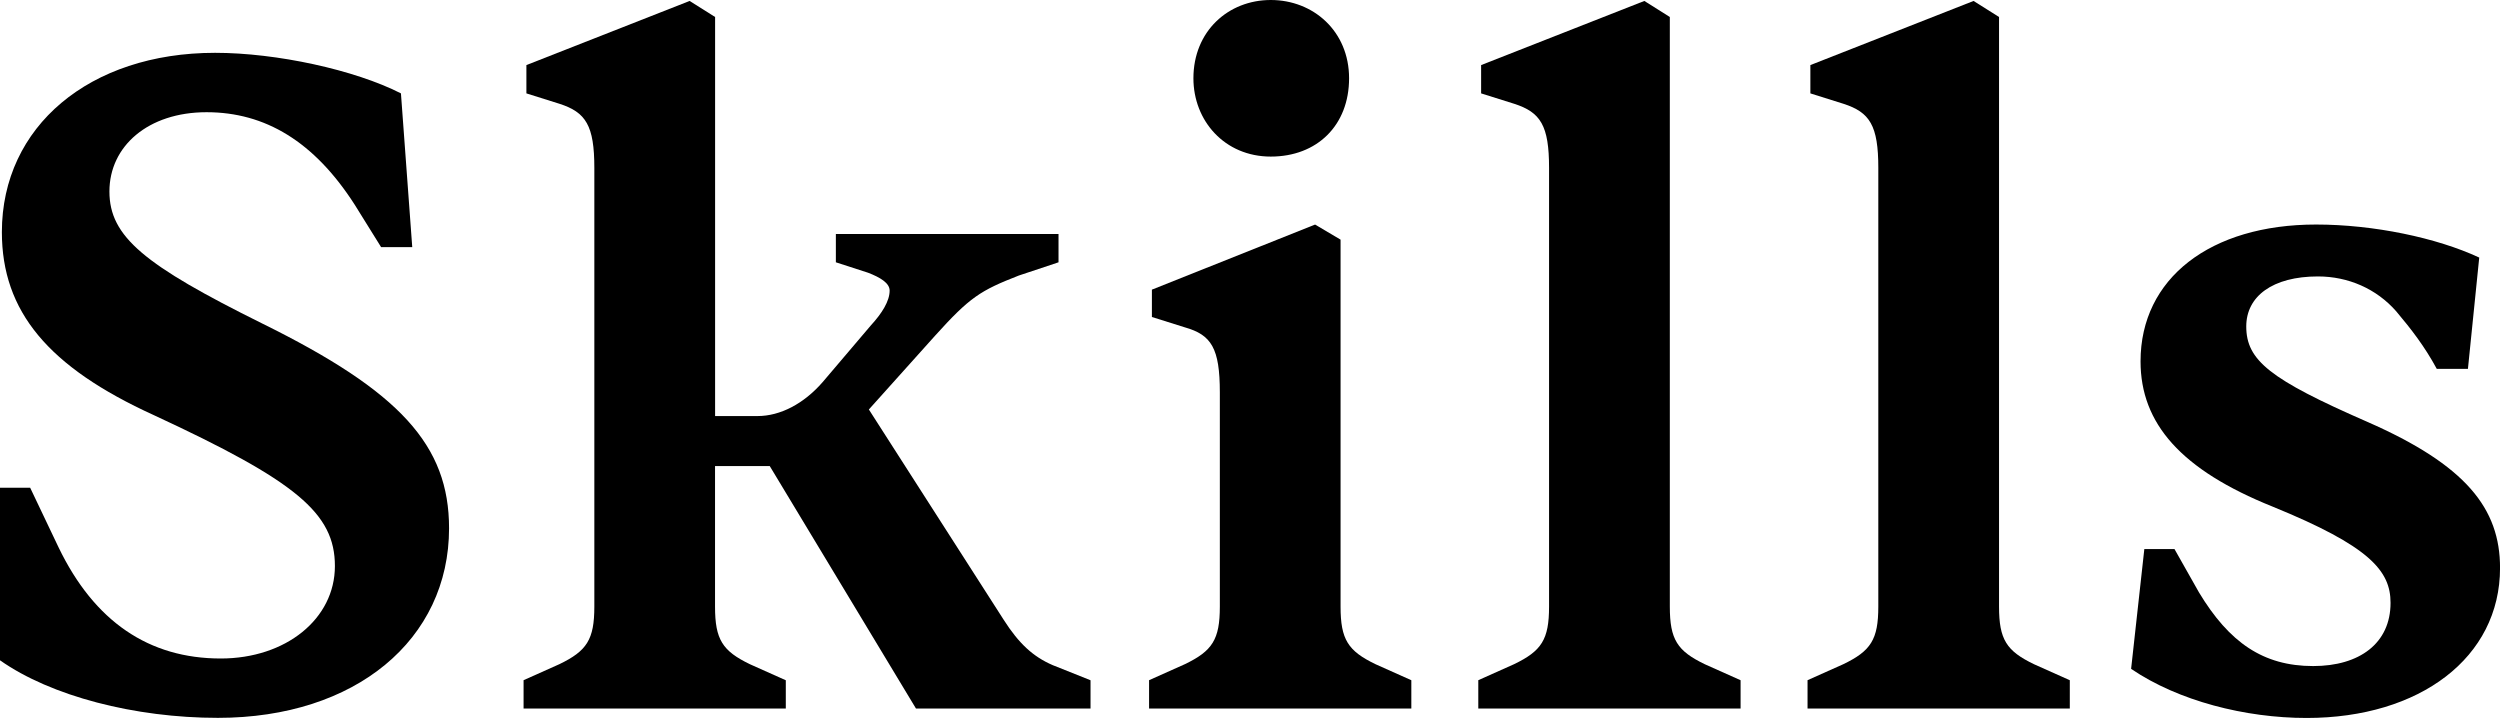 <?xml version="1.0" encoding="UTF-8"?>
<svg id="_レイヤー_2" data-name="レイヤー 2" xmlns="http://www.w3.org/2000/svg" viewBox="0 0 734.09 210.81">
  <g id="_レイヤー_1-2" data-name="レイヤー 1">
    <g>
      <path d="M0,193.92v-50.7H8.86l8.31,17.45c10.53,21.88,26.59,32.69,47.65,32.69,19.11,0,33.52-11.63,33.52-27.15s-11.36-24.93-53.19-44.32C14.13,107.76,.55,91.42,.55,68.15,.55,37.12,26.32,15.51,63.16,15.51c18.01,0,41,4.99,54.57,11.91l3.32,45.15h-9.14l-7.76-12.47c-11.91-18.56-26.32-27.15-43.49-27.15s-28.53,9.97-28.53,23.27,10.25,21.61,44.88,38.78c40.45,19.95,54.85,35.74,54.85,60.11,0,32.69-27.43,55.68-67.87,55.68-24.38,0-49.03-6.37-63.99-16.9Z"/>
      <path d="M153.74,208.04v-8.31l10.53-4.71c8.03-3.88,10.25-7.2,10.25-16.9V49.31c0-12.47-2.49-16.34-10.25-18.84l-9.7-3.05v-8.31L202.5,.28l7.48,4.71V122.17h12.47c6.65,0,13.57-3.6,19.11-9.97l14.13-16.62c3.32-3.6,5.54-7.2,5.54-10.25,0-2.22-2.77-3.88-6.37-5.26l-9.42-3.05v-8.31h65.38v8.31l-11.64,3.88c-11.36,4.43-14.41,6.37-24.66,17.73l-19.39,21.61,39.61,61.78c4.43,6.93,8.59,10.8,14.4,13.3l11.08,4.43v8.31h-51.25l-42.94-71.2h-16.07v41.28c0,9.7,2.22,13.02,10.25,16.9l10.53,4.71v8.31h-77.01Z"/>
      <path d="M337.41,208.04v-8.31l10.53-4.71c8.03-3.88,10.25-7.2,10.25-16.9v-62.88c0-13.02-2.49-16.9-10.25-19.11l-9.7-3.05v-8.03l47.92-19.11,7.48,4.43v107.76c0,9.7,2.22,13.02,10.25,16.9l10.53,4.71v8.31h-77.01Zm13.02-185.05c0-13.85,10.25-22.99,22.72-22.99s22.99,9.14,22.99,22.99-9.42,22.99-22.99,22.99-22.72-10.53-22.72-22.99Z"/>
      <path d="M434.08,208.04v-8.31l10.53-4.71c8.03-3.88,10.25-7.2,10.25-16.9V49.31c0-12.47-2.49-16.34-10.25-18.84l-9.7-3.05v-8.31L482.84,.28l7.48,4.71V178.13c0,9.7,2.22,13.02,10.25,16.9l10.53,4.71v8.31h-77.01Z"/>
      <path d="M530.76,208.04v-8.31l10.53-4.71c8.03-3.88,10.25-7.2,10.25-16.9V49.31c0-12.47-2.49-16.34-10.25-18.84l-9.7-3.05v-8.31L579.51,.28l7.48,4.71V178.13c0,9.7,2.22,13.02,10.25,16.9l10.53,4.71v8.31h-77.01Z"/>
      <path d="M625.77,196.41l3.88-35.18h8.86l7.2,12.74c8.86,14.68,18.84,21.61,33.52,21.61,13.57,0,22.72-6.65,22.72-18.56,0-9.42-6.09-16.62-34.63-28.26-26.87-10.8-38.78-24.38-38.78-42.66,0-24.38,20.5-40.17,51.53-40.17,16.9,0,35.46,3.88,47.92,9.7l-3.32,32.69h-9.14c-3.6-6.65-7.48-11.63-11.91-16.9-5.82-6.65-14.13-10.25-22.99-10.25-13.3,0-21.05,5.82-21.05,14.68,0,9.97,6.92,15.51,35.46,27.98,29.09,12.74,39.06,25.49,39.06,42.94,0,26.32-23.55,44.05-56.79,44.05-18.01,0-37.67-4.99-51.53-14.41Z"/>
    </g>
  </g>
</svg>